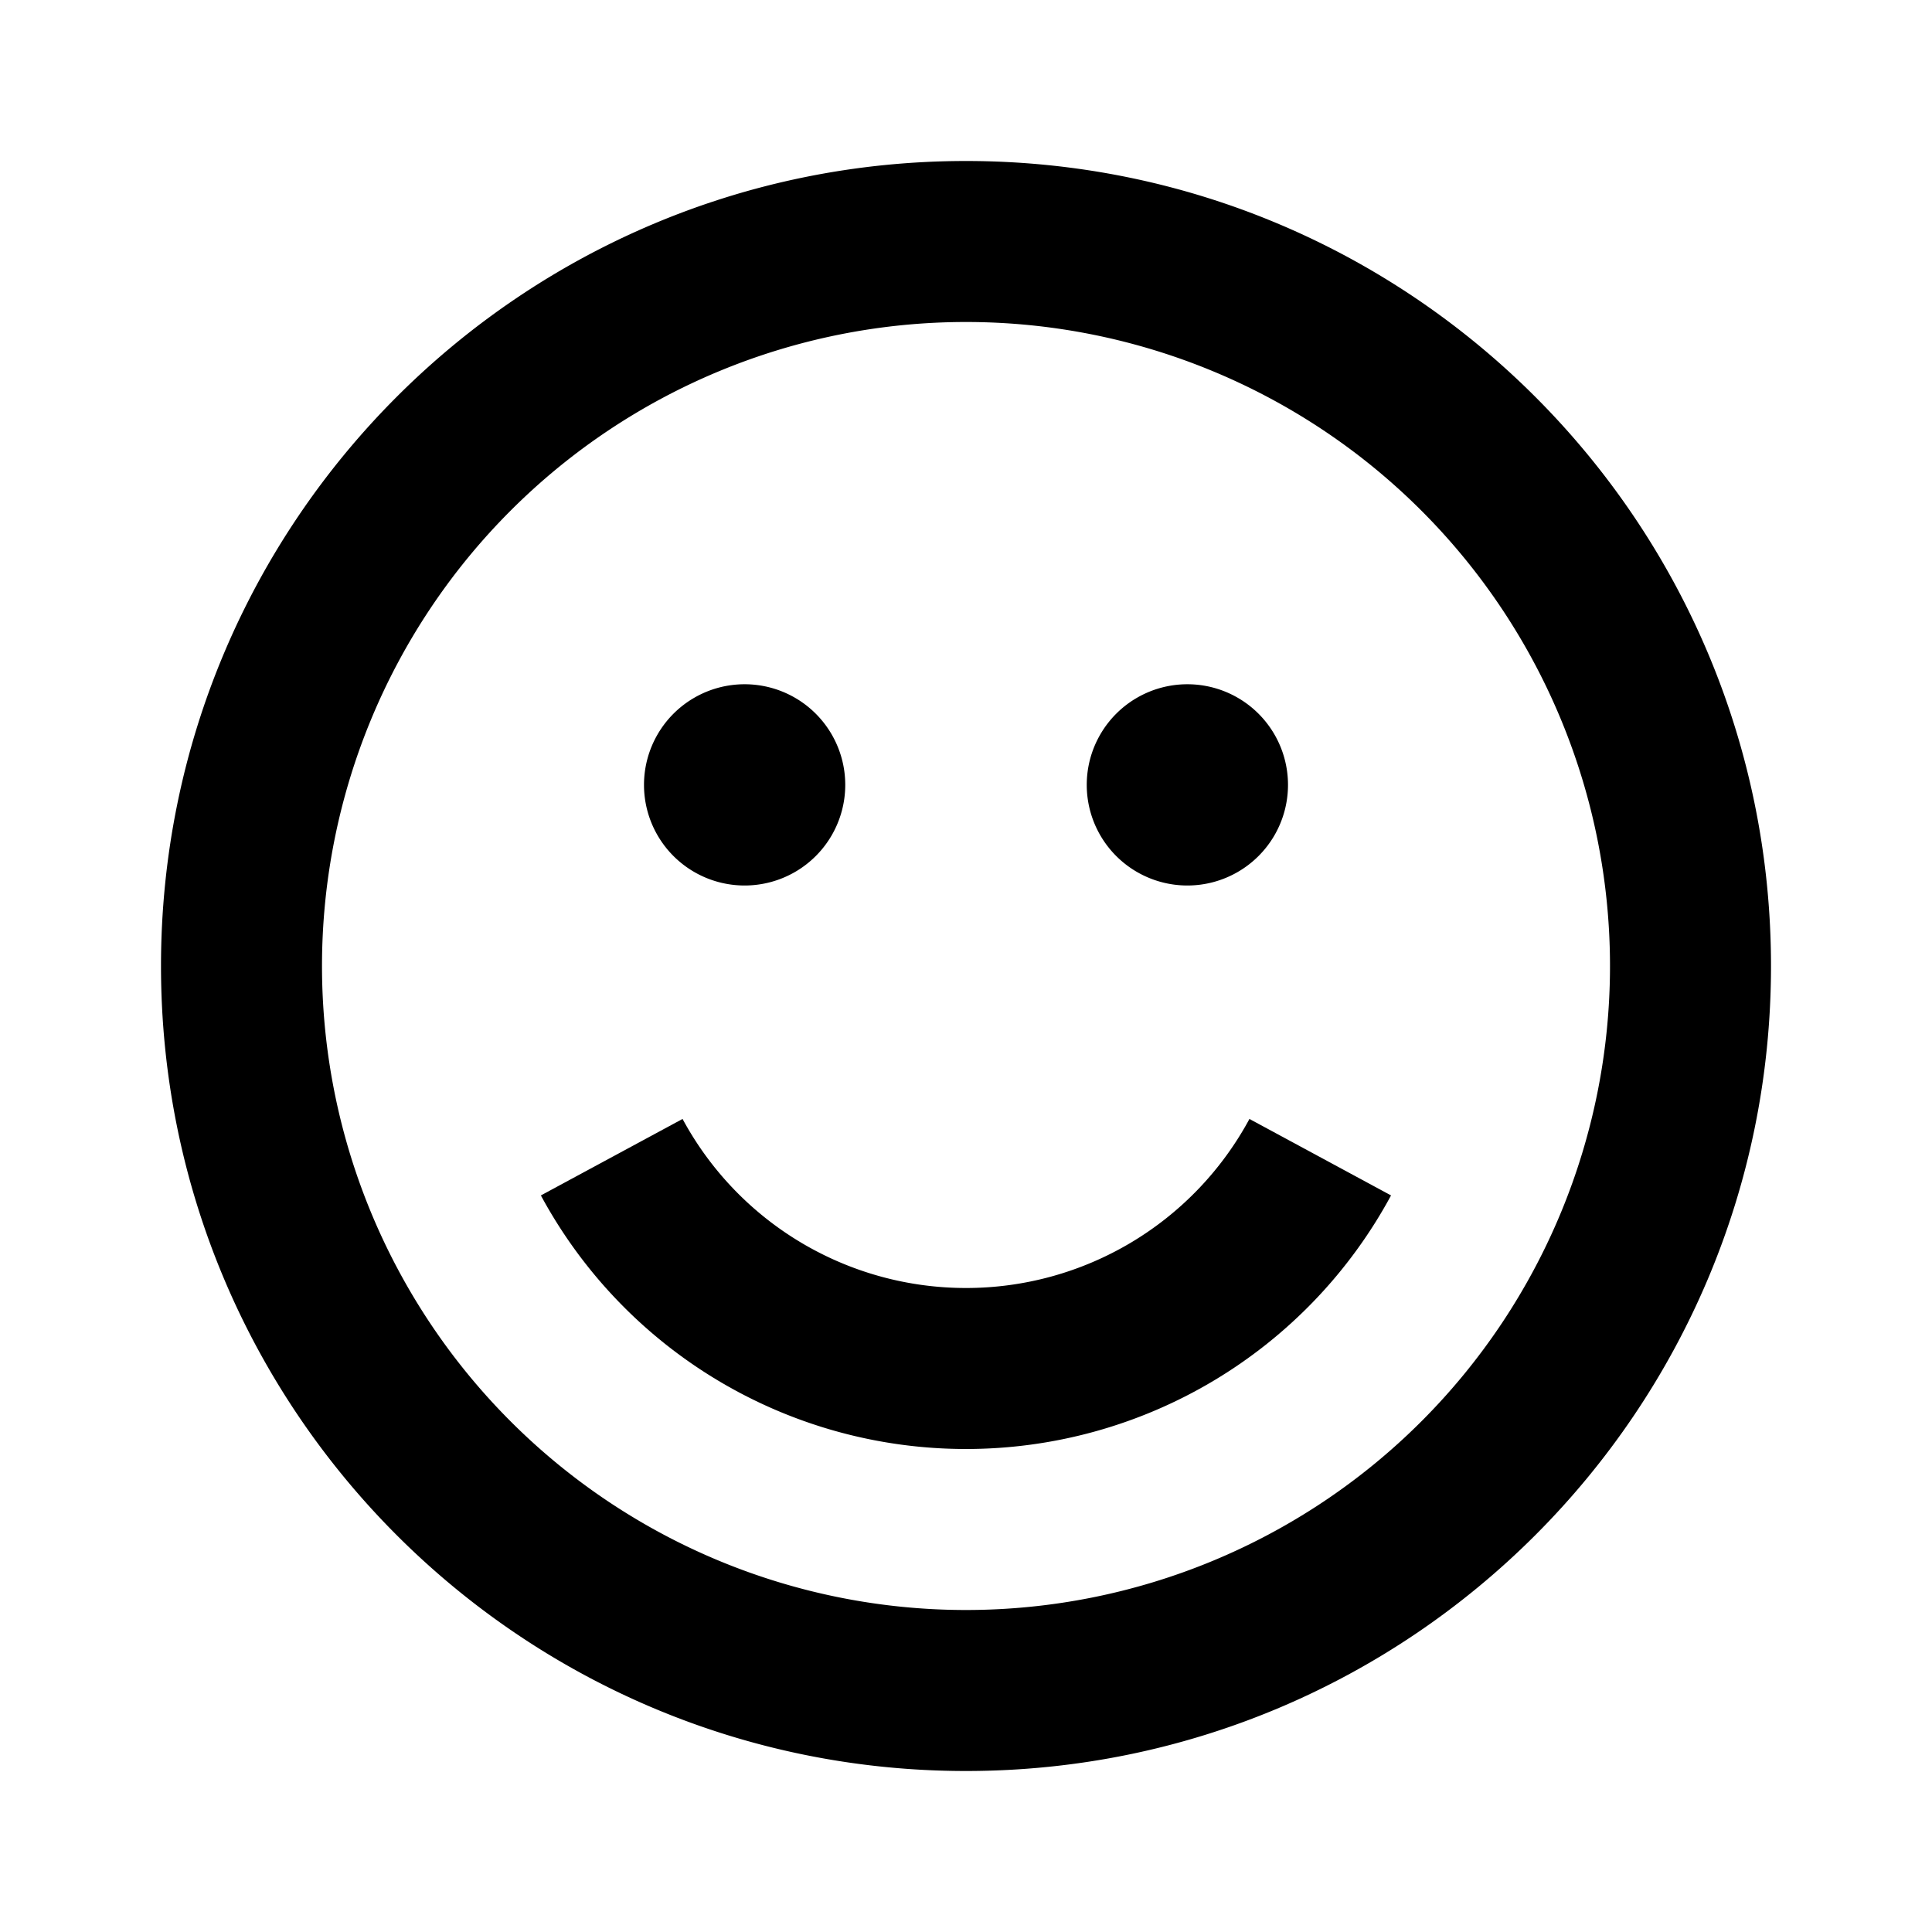 <svg fill="none" xmlns="http://www.w3.org/2000/svg" viewBox="0 0 24 24">
    <path d="M12 16a4 4 0 0 1-3.521-2.1l-1.76.95A6 6 0 0 0 12 18a5.999 5.999 0 0 0 5.28-3.15l-1.759-.95A3.999 3.999 0 0 1 12 16ZM8 9.75a1.25 1.25 0 1 1 2.5 0 1.25 1.25 0 0 1-2.5 0ZM14.75 8.5a1.25 1.25 0 1 0 0 2.5 1.25 1.25 0 0 0 0-2.5Z" fill="currentColor"/>
    <path fill-rule="evenodd" clip-rule="evenodd" d="M12 2C6.477 2 2 6.477 2 12s4.477 10 10 10 10-4.477 10-10S17.523 2 12 2ZM4 12a8 8 0 1 1 16 0 8 8 0 0 1-16 0Z" fill="currentColor"/>
</svg>
